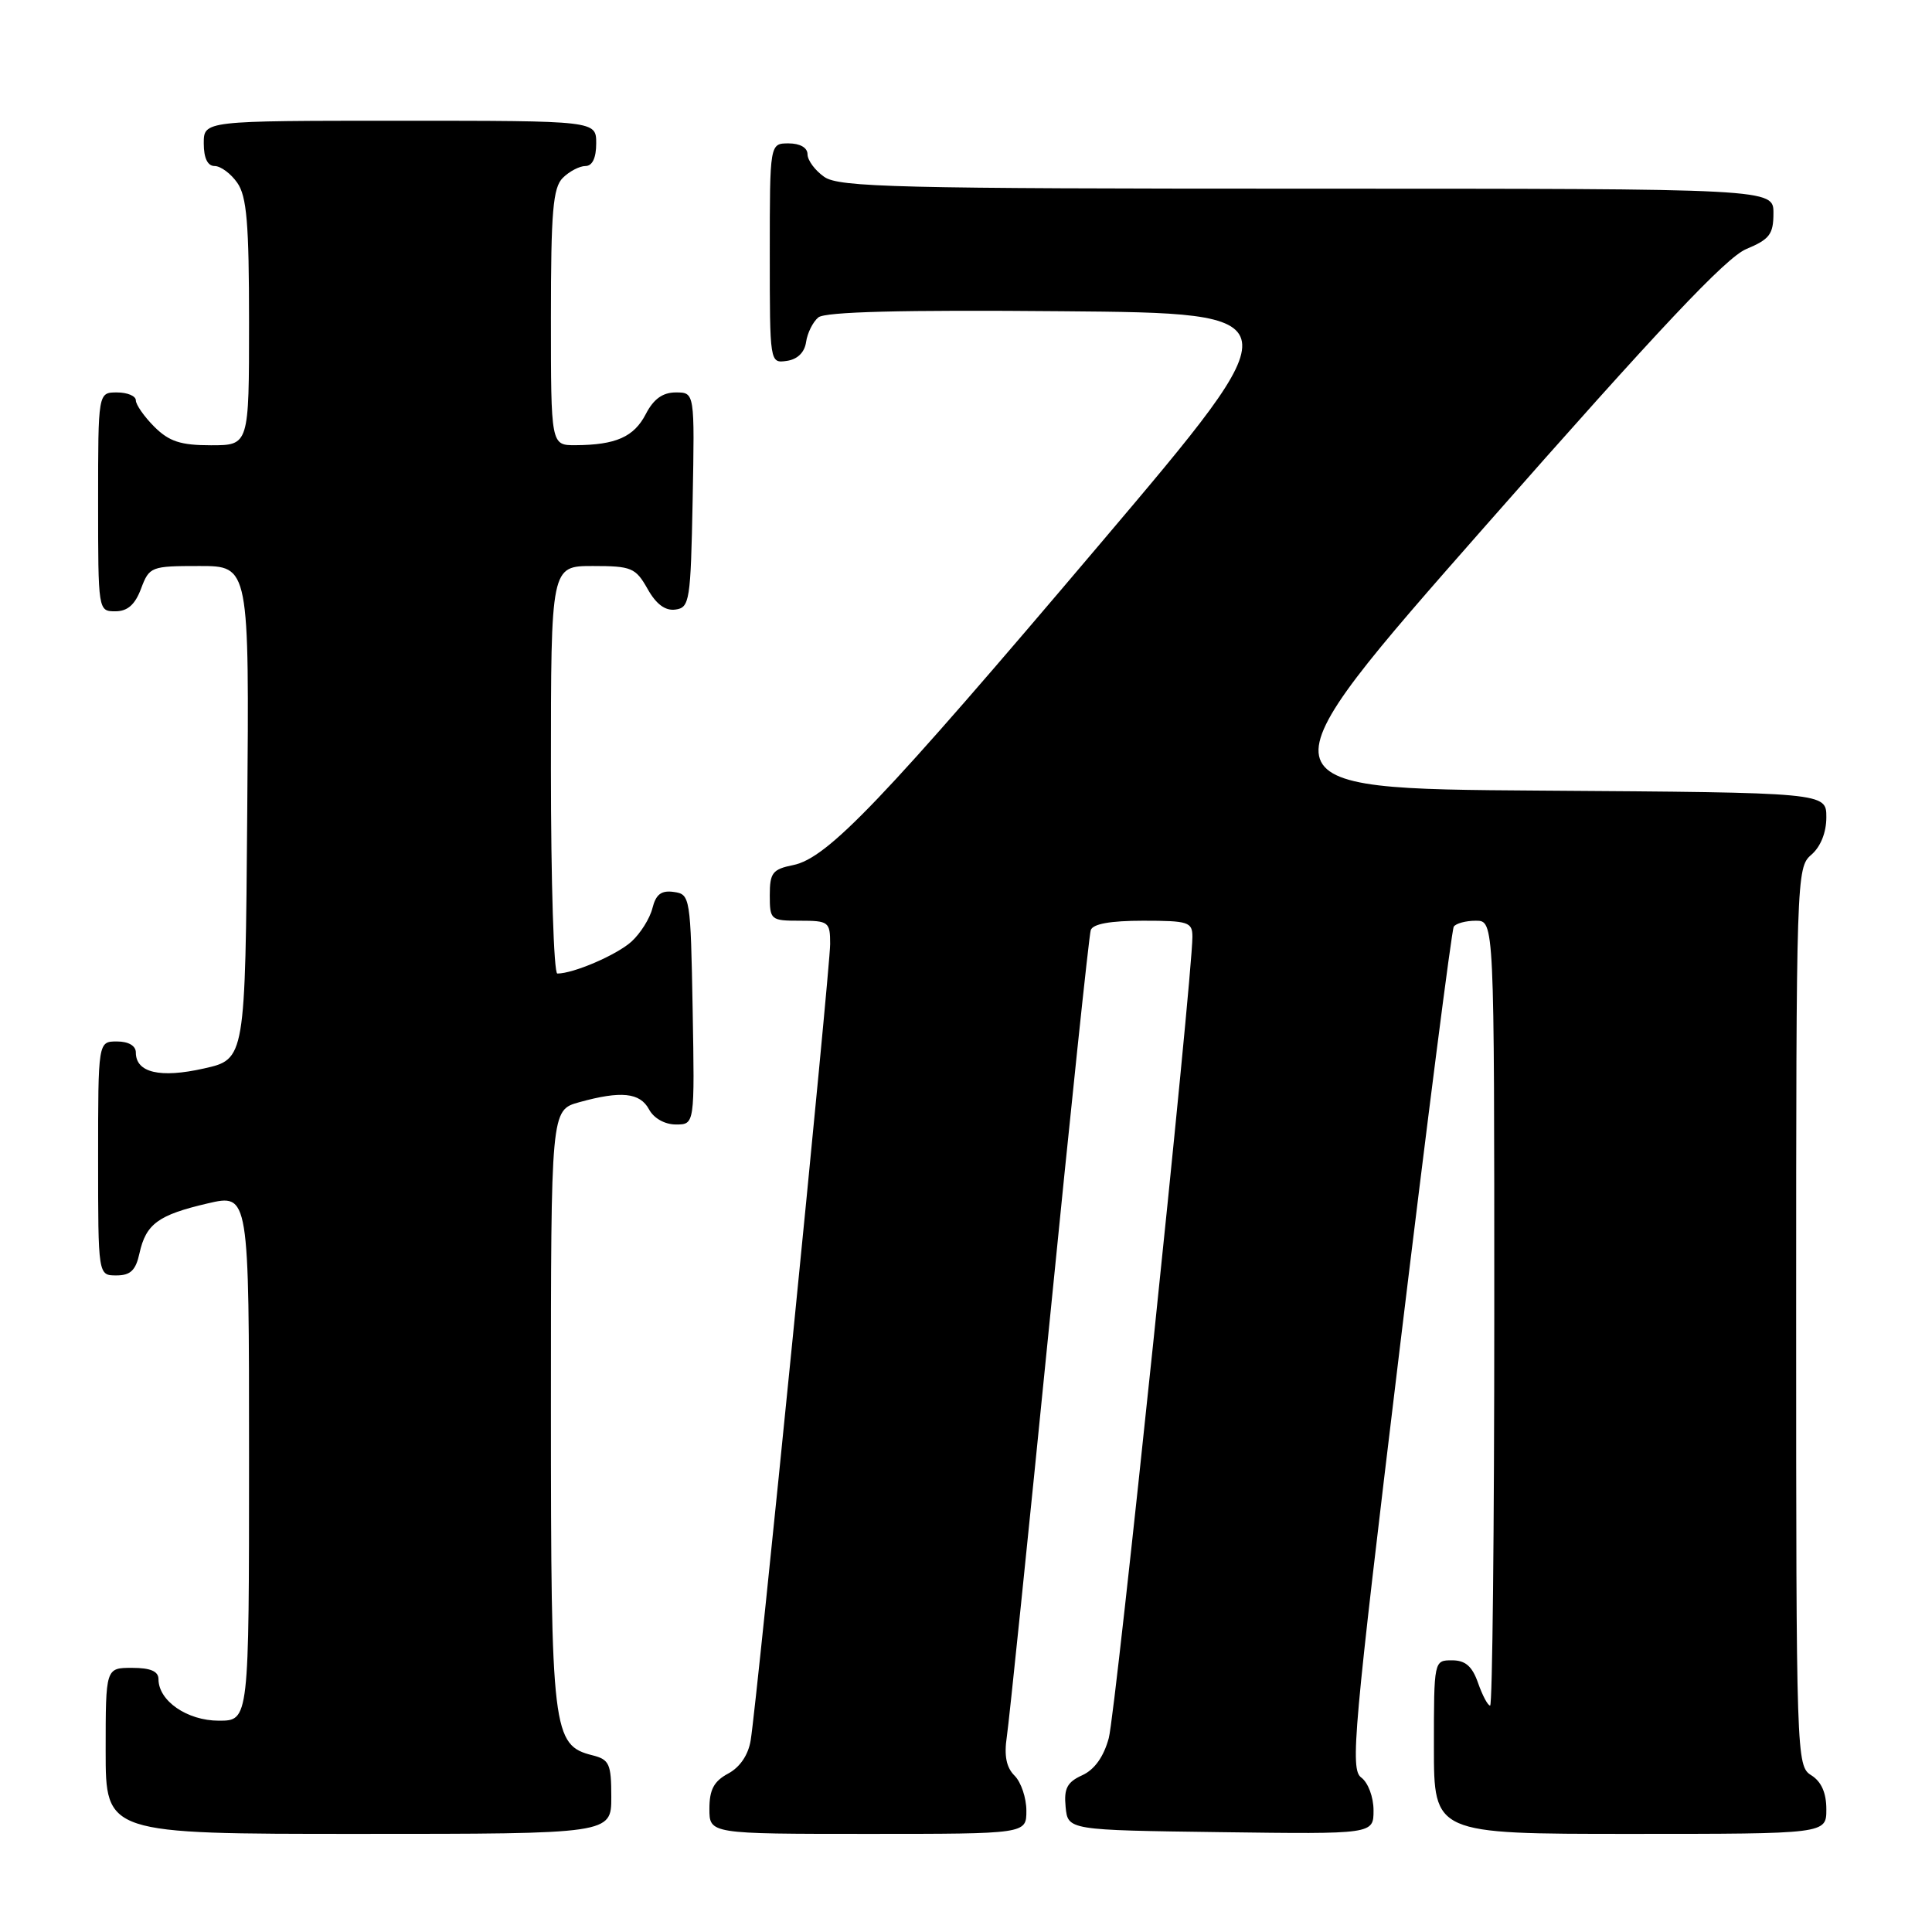 <?xml version="1.0" encoding="UTF-8" standalone="no"?>
<!DOCTYPE svg PUBLIC "-//W3C//DTD SVG 1.1//EN" "http://www.w3.org/Graphics/SVG/1.1/DTD/svg11.dtd" >
<svg xmlns="http://www.w3.org/2000/svg" xmlns:xlink="http://www.w3.org/1999/xlink" version="1.1" viewBox="0 0 256 256">
 <g >
 <path fill="currentColor"
d=" M 81.00 238.11 C 81.00 233.73 80.74 233.15 78.52 232.59 C 73.21 231.26 73.00 229.53 73.00 186.60 C 73.00 147.09 73.00 147.09 76.75 146.05 C 82.30 144.51 84.80 144.77 86.00 147.00 C 86.63 148.18 88.09 149.00 89.56 149.00 C 92.05 149.00 92.05 149.00 91.78 133.75 C 91.51 118.87 91.45 118.49 89.29 118.19 C 87.63 117.95 86.91 118.50 86.45 120.34 C 86.11 121.70 84.86 123.69 83.67 124.77 C 81.71 126.54 75.99 129.00 73.85 129.00 C 73.38 129.00 73.00 116.85 73.00 102.00 C 73.00 75.00 73.00 75.00 78.55 75.00 C 83.68 75.00 84.22 75.23 85.80 78.02 C 86.94 80.06 88.15 80.96 89.50 80.77 C 91.38 80.52 91.52 79.63 91.78 66.25 C 92.05 52.00 92.05 52.00 89.55 52.00 C 87.81 52.00 86.60 52.87 85.57 54.87 C 84.00 57.90 81.60 58.96 76.25 58.99 C 73.00 59.00 73.00 59.00 73.00 42.07 C 73.00 28.02 73.27 24.88 74.57 23.57 C 75.44 22.71 76.79 22.00 77.57 22.00 C 78.49 22.00 79.00 20.93 79.00 19.00 C 79.00 16.00 79.00 16.00 53.00 16.00 C 27.00 16.00 27.00 16.00 27.00 19.00 C 27.00 20.95 27.51 22.00 28.44 22.00 C 29.24 22.00 30.59 23.00 31.44 24.22 C 32.70 26.01 33.00 29.61 33.00 42.72 C 33.00 59.00 33.00 59.00 27.95 59.00 C 23.93 59.00 22.41 58.50 20.45 56.55 C 19.10 55.20 18.00 53.62 18.00 53.05 C 18.00 52.47 16.88 52.00 15.50 52.00 C 13.00 52.00 13.00 52.00 13.00 66.50 C 13.00 80.93 13.01 81.00 15.28 81.00 C 16.90 81.00 17.89 80.13 18.69 78.00 C 19.79 75.08 20.01 75.00 26.43 75.00 C 33.03 75.00 33.03 75.00 32.76 107.67 C 32.50 140.35 32.50 140.35 27.02 141.58 C 21.21 142.89 18.00 142.14 18.00 139.46 C 18.00 138.57 17.03 138.00 15.50 138.00 C 13.00 138.00 13.00 138.00 13.00 153.50 C 13.00 169.00 13.00 169.00 15.42 169.00 C 17.28 169.00 17.99 168.33 18.48 166.07 C 19.34 162.17 20.98 160.98 27.51 159.46 C 33.00 158.18 33.00 158.18 33.00 193.09 C 33.00 228.00 33.00 228.00 29.00 228.00 C 24.81 228.00 21.00 225.38 21.00 222.50 C 21.00 221.45 19.94 221.00 17.50 221.00 C 14.00 221.00 14.00 221.00 14.00 232.00 C 14.00 243.00 14.00 243.00 47.50 243.00 C 81.00 243.00 81.00 243.00 81.00 238.11 Z  M 136.00 239.93 C 136.00 238.24 135.30 236.15 134.44 235.29 C 133.34 234.20 133.03 232.64 133.41 230.11 C 133.71 228.13 136.24 203.55 139.04 175.50 C 141.83 147.45 144.30 123.94 144.53 123.25 C 144.80 122.42 147.13 122.00 151.47 122.00 C 157.47 122.00 158.00 122.17 158.00 124.13 C 158.00 129.54 147.84 226.93 146.92 230.30 C 146.25 232.78 145.03 234.49 143.40 235.23 C 141.40 236.14 140.96 236.98 141.20 239.43 C 141.50 242.50 141.50 242.50 161.75 242.77 C 182.00 243.04 182.00 243.04 182.00 239.88 C 182.00 238.12 181.28 236.20 180.37 235.53 C 178.89 234.44 179.32 229.60 185.44 178.96 C 189.12 148.51 192.36 123.23 192.63 122.79 C 192.90 122.36 194.22 122.00 195.56 122.00 C 198.00 122.00 198.00 122.00 198.00 174.00 C 198.00 202.60 197.75 226.00 197.45 226.00 C 197.14 226.00 196.43 224.65 195.85 223.00 C 195.08 220.79 194.17 220.00 192.40 220.00 C 190.01 220.00 190.00 220.02 190.00 231.50 C 190.00 243.00 190.00 243.00 216.00 243.00 C 242.00 243.00 242.00 243.00 242.00 239.74 C 242.00 237.56 241.34 236.07 240.00 235.23 C 238.04 234.01 238.00 232.90 238.00 174.48 C 238.00 116.22 238.04 114.94 240.00 113.27 C 241.24 112.20 242.00 110.32 242.00 108.29 C 242.00 105.02 242.00 105.02 204.10 104.76 C 166.19 104.50 166.19 104.50 196.99 69.50 C 219.83 43.54 228.72 34.11 231.39 33.00 C 234.48 31.71 234.99 31.04 234.99 28.25 C 235.00 25.00 235.00 25.00 173.22 25.00 C 118.93 25.00 111.18 24.81 109.22 23.44 C 108.00 22.59 107.00 21.24 107.00 20.44 C 107.00 19.57 106.01 19.00 104.50 19.00 C 102.00 19.00 102.00 19.00 102.00 33.57 C 102.00 48.11 102.00 48.14 104.25 47.82 C 105.67 47.62 106.61 46.70 106.81 45.32 C 106.98 44.13 107.71 42.66 108.43 42.06 C 109.33 41.31 119.51 41.05 140.70 41.24 C 171.66 41.50 171.66 41.50 145.82 72.00 C 116.87 106.17 109.66 113.72 105.09 114.63 C 102.37 115.18 102.00 115.65 102.00 118.62 C 102.00 121.90 102.12 122.00 106.00 122.00 C 109.80 122.00 110.00 122.15 110.00 125.08 C 110.00 128.38 100.32 225.41 99.47 230.59 C 99.16 232.53 98.05 234.17 96.48 235.01 C 94.60 236.02 94.00 237.14 94.00 239.67 C 94.00 243.00 94.00 243.00 115.00 243.00 C 136.00 243.00 136.00 243.00 136.00 239.93 Z "/>
</g>
</svg>